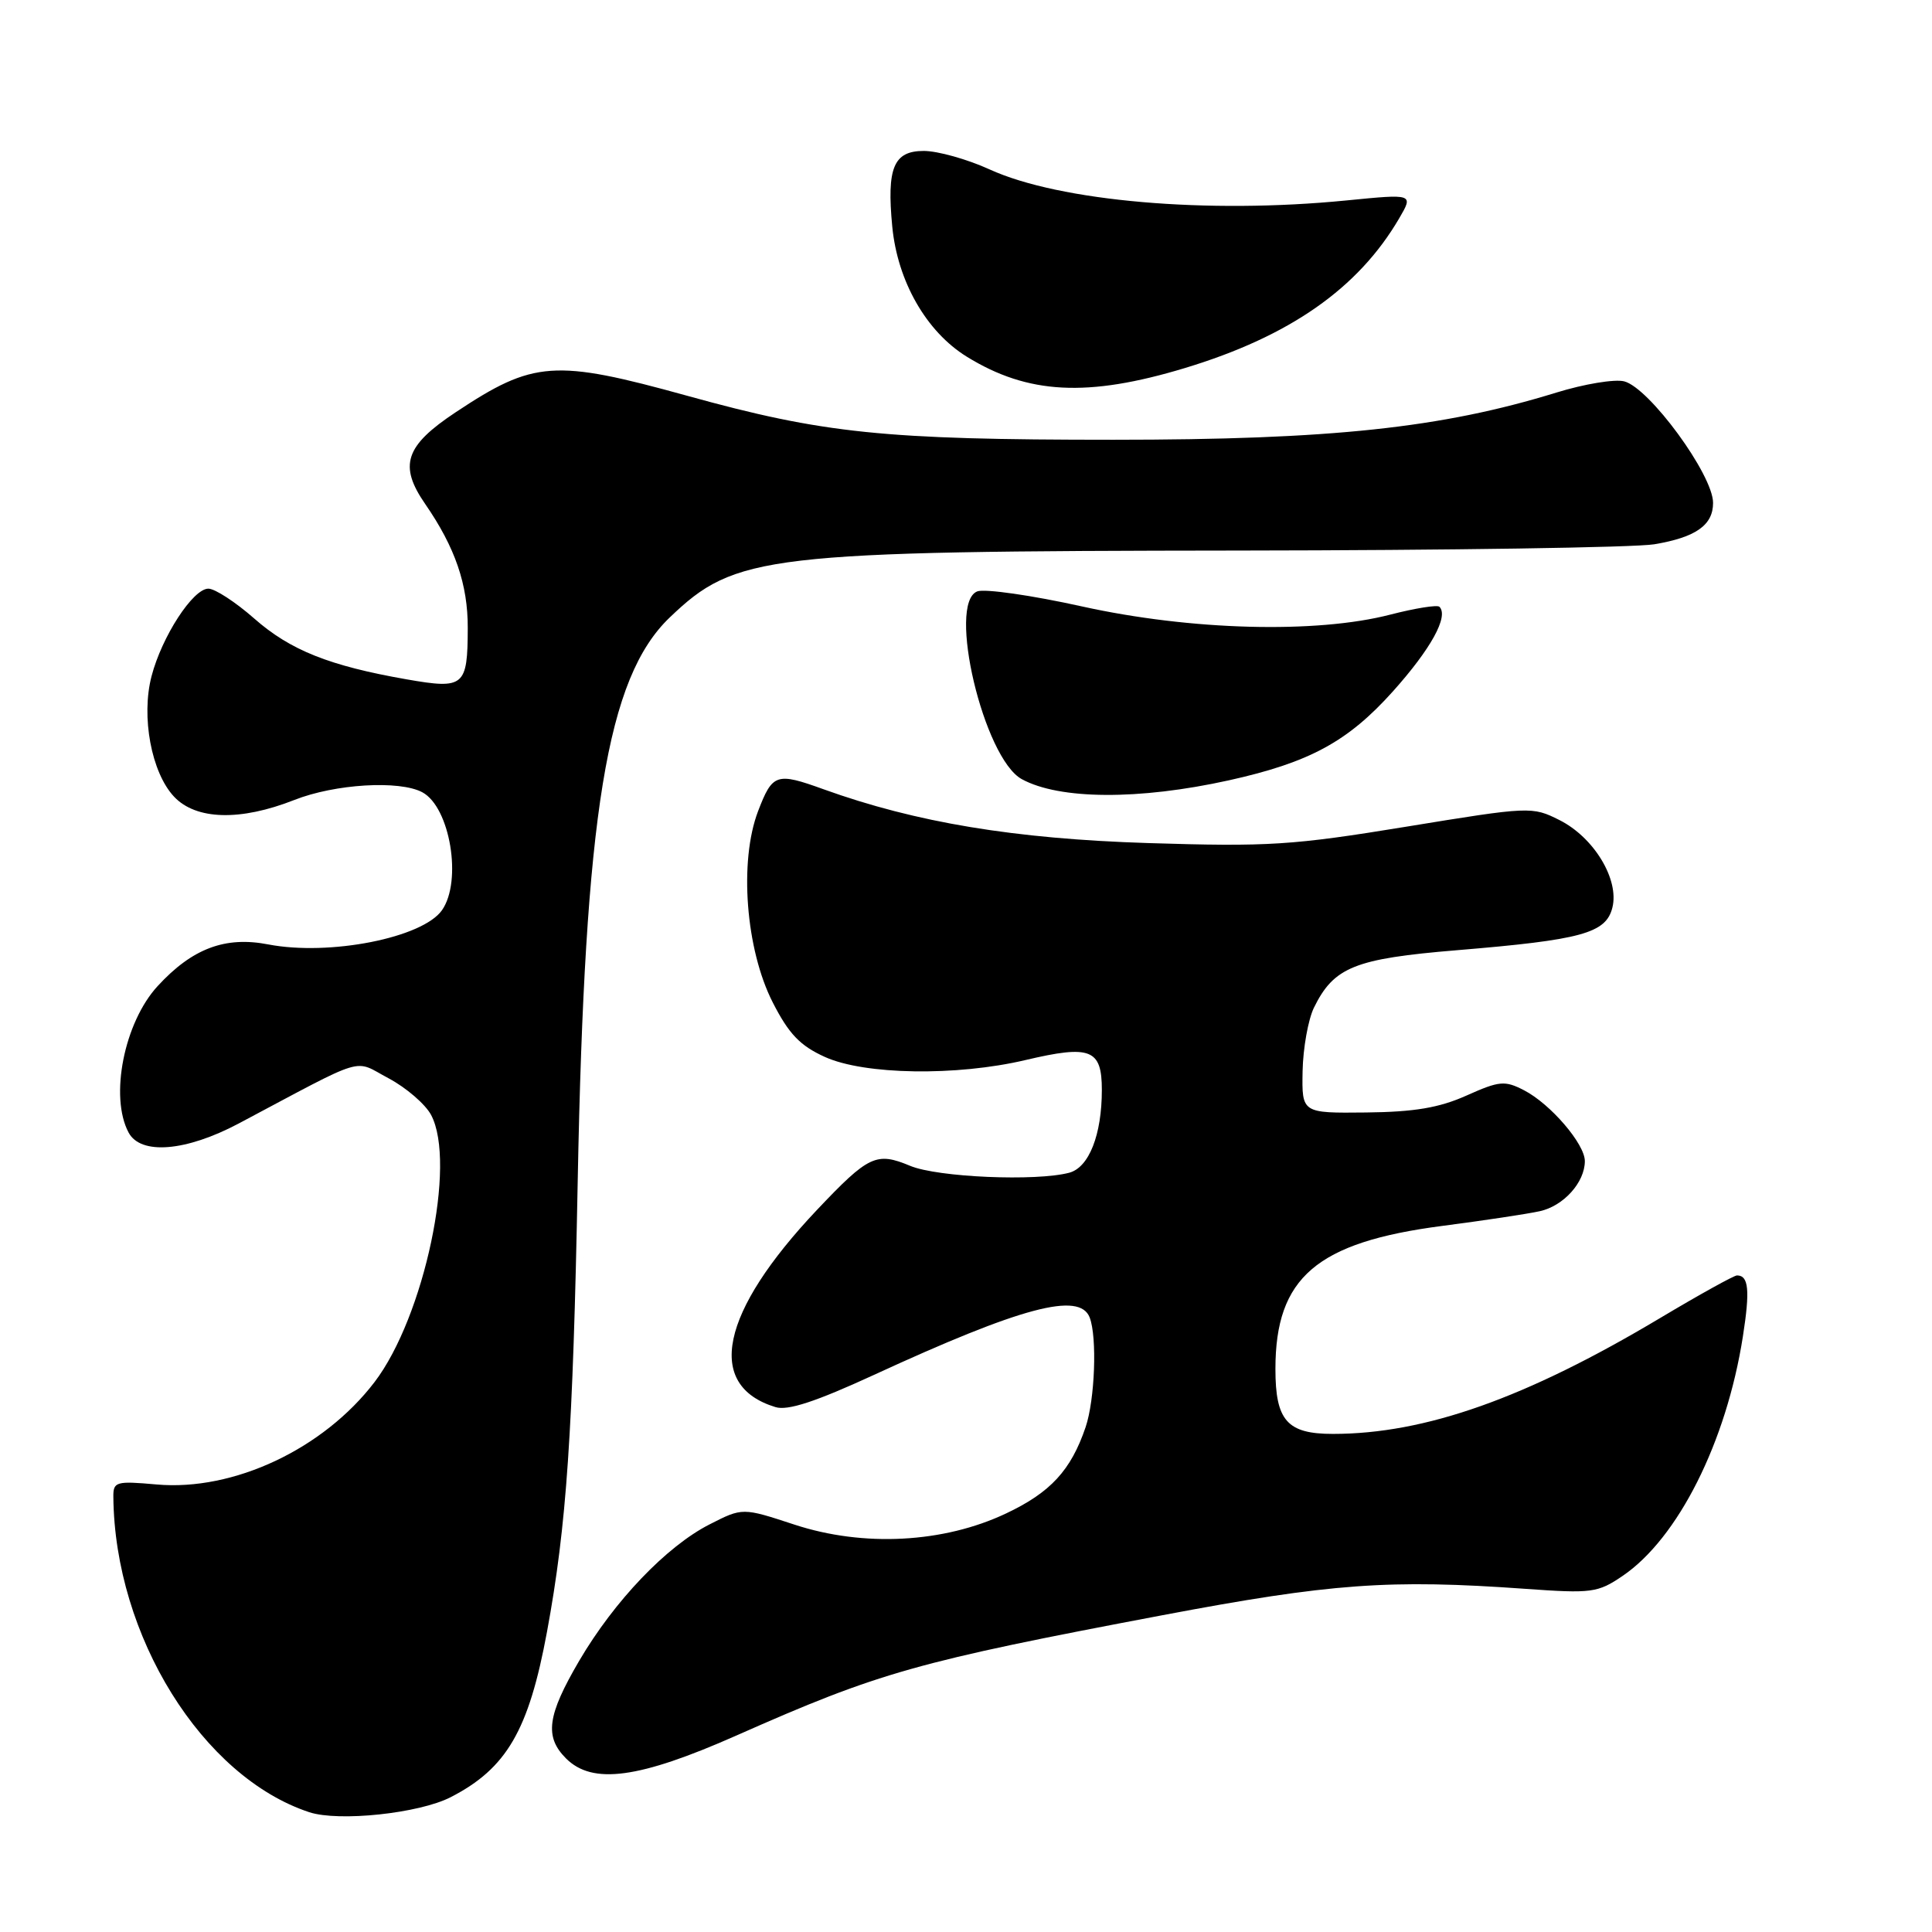 <?xml version="1.0" encoding="UTF-8" standalone="no"?>
<!DOCTYPE svg PUBLIC "-//W3C//DTD SVG 1.1//EN" "http://www.w3.org/Graphics/SVG/1.1/DTD/svg11.dtd" >
<svg xmlns="http://www.w3.org/2000/svg" xmlns:xlink="http://www.w3.org/1999/xlink" version="1.1" viewBox="0 0 256 256">
 <g >
 <path fill="currentColor"
d=" M 59.71 238.14 C 67.13 234.33 70.06 229.30 72.48 216.22 C 75.08 202.15 75.92 189.83 76.55 156.50 C 77.48 107.79 80.41 89.80 88.74 81.82 C 97.46 73.47 101.29 73.02 164.31 72.95 C 191.91 72.92 216.61 72.55 219.20 72.12 C 224.70 71.20 227.00 69.58 226.99 66.63 C 226.99 62.91 218.54 51.38 215.21 50.53 C 213.95 50.21 209.91 50.88 206.22 52.02 C 191.02 56.71 176.39 58.27 147.50 58.27 C 117.13 58.27 109.13 57.45 91.05 52.44 C 73.45 47.57 70.71 47.77 60.39 54.62 C 53.67 59.07 52.81 61.67 56.34 66.78 C 60.31 72.53 62.00 77.45 61.98 83.22 C 61.96 90.97 61.51 91.35 53.90 90.02 C 43.65 88.23 38.46 86.16 33.68 81.95 C 31.21 79.78 28.48 78.00 27.61 78.00 C 25.57 78.00 21.45 84.34 20.08 89.60 C 18.68 94.96 20.06 102.37 23.06 105.56 C 25.97 108.66 31.85 108.82 39.00 106.00 C 44.40 103.87 52.93 103.36 55.96 104.98 C 59.64 106.95 61.27 116.74 58.57 120.60 C 56.00 124.27 43.65 126.70 35.54 125.14 C 29.83 124.03 25.47 125.68 20.89 130.66 C 16.45 135.48 14.50 145.32 17.04 150.07 C 18.64 153.07 24.63 152.58 31.61 148.88 C 48.92 139.69 46.72 140.36 51.49 142.88 C 53.82 144.12 56.36 146.31 57.12 147.73 C 60.53 154.14 56.22 174.49 49.63 183.13 C 42.85 192.01 30.94 197.61 20.75 196.70 C 15.37 196.22 15.00 196.33 15.02 198.34 C 15.19 216.77 26.81 235.46 40.99 240.13 C 44.91 241.41 55.52 240.29 59.71 238.14 Z  M 97.59 229.96 C 116.56 221.56 121.43 220.19 154.00 214.03 C 176.36 209.80 184.08 209.24 202.14 210.53 C 210.92 211.16 211.72 211.05 215.00 208.82 C 222.34 203.84 228.75 191.09 230.94 177.10 C 231.90 170.96 231.71 169.00 230.16 169.00 C 229.77 169.00 225.18 171.54 219.97 174.65 C 202.15 185.29 188.84 190.00 176.61 190.00 C 170.56 190.00 169.00 188.24 169.00 181.40 C 169.00 169.28 174.45 164.61 191.10 162.44 C 196.58 161.73 202.41 160.85 204.03 160.49 C 207.18 159.80 210.00 156.67 210.00 153.85 C 210.00 151.58 205.45 146.28 201.95 144.47 C 199.39 143.15 198.69 143.21 194.31 145.17 C 190.69 146.79 187.40 147.34 181.00 147.41 C 172.50 147.50 172.50 147.50 172.60 141.94 C 172.66 138.89 173.34 135.10 174.10 133.53 C 176.74 128.14 179.50 127.03 193.03 125.91 C 209.59 124.54 212.80 123.66 213.65 120.26 C 214.58 116.54 211.21 110.96 206.63 108.66 C 203.02 106.85 202.72 106.86 186.34 109.54 C 171.24 112.01 168.11 112.21 152.11 111.71 C 134.40 111.15 121.36 108.99 109.12 104.58 C 102.87 102.32 102.36 102.50 100.45 107.48 C 97.91 114.13 98.81 125.80 102.39 132.82 C 104.52 137.00 106.01 138.56 109.30 140.05 C 114.55 142.43 126.74 142.62 135.89 140.46 C 144.51 138.43 146.00 139.01 146.00 144.42 C 146.00 150.37 144.30 154.68 141.69 155.39 C 137.30 156.56 124.25 156.00 120.60 154.48 C 116.12 152.61 115.10 153.09 108.27 160.30 C 95.44 173.87 93.39 183.60 102.76 186.45 C 104.38 186.95 108.09 185.73 115.76 182.20 C 135.36 173.17 143.06 171.12 144.39 174.58 C 145.39 177.19 145.08 185.46 143.85 189.10 C 141.91 194.82 139.20 197.76 133.31 200.54 C 125.04 204.46 114.41 205.02 105.27 202.02 C 98.39 199.76 98.39 199.76 94.02 201.99 C 88.31 204.90 81.41 212.12 76.75 220.06 C 72.51 227.30 72.12 230.12 75.00 233.00 C 78.51 236.51 84.67 235.68 97.59 229.96 Z  M 162.82 103.40 C 173.51 101.03 178.59 98.28 184.57 91.61 C 189.61 85.98 191.99 81.66 190.73 80.40 C 190.45 80.12 187.52 80.59 184.22 81.44 C 174.42 83.98 157.78 83.54 143.39 80.36 C 136.73 78.88 130.48 77.99 129.50 78.36 C 125.47 79.91 130.34 100.47 135.39 103.24 C 140.39 105.97 150.91 106.03 162.82 103.40 Z  M 157.00 48.77 C 170.88 44.57 179.97 38.22 185.40 28.93 C 187.30 25.68 187.30 25.68 178.40 26.56 C 159.99 28.38 140.40 26.68 131.13 22.45 C 128.18 21.10 124.25 20.00 122.40 20.00 C 118.41 20.00 117.48 22.23 118.23 30.03 C 118.93 37.28 122.74 43.95 128.10 47.26 C 136.19 52.26 144.10 52.67 157.00 48.77 Z "/>
</g>
</svg>